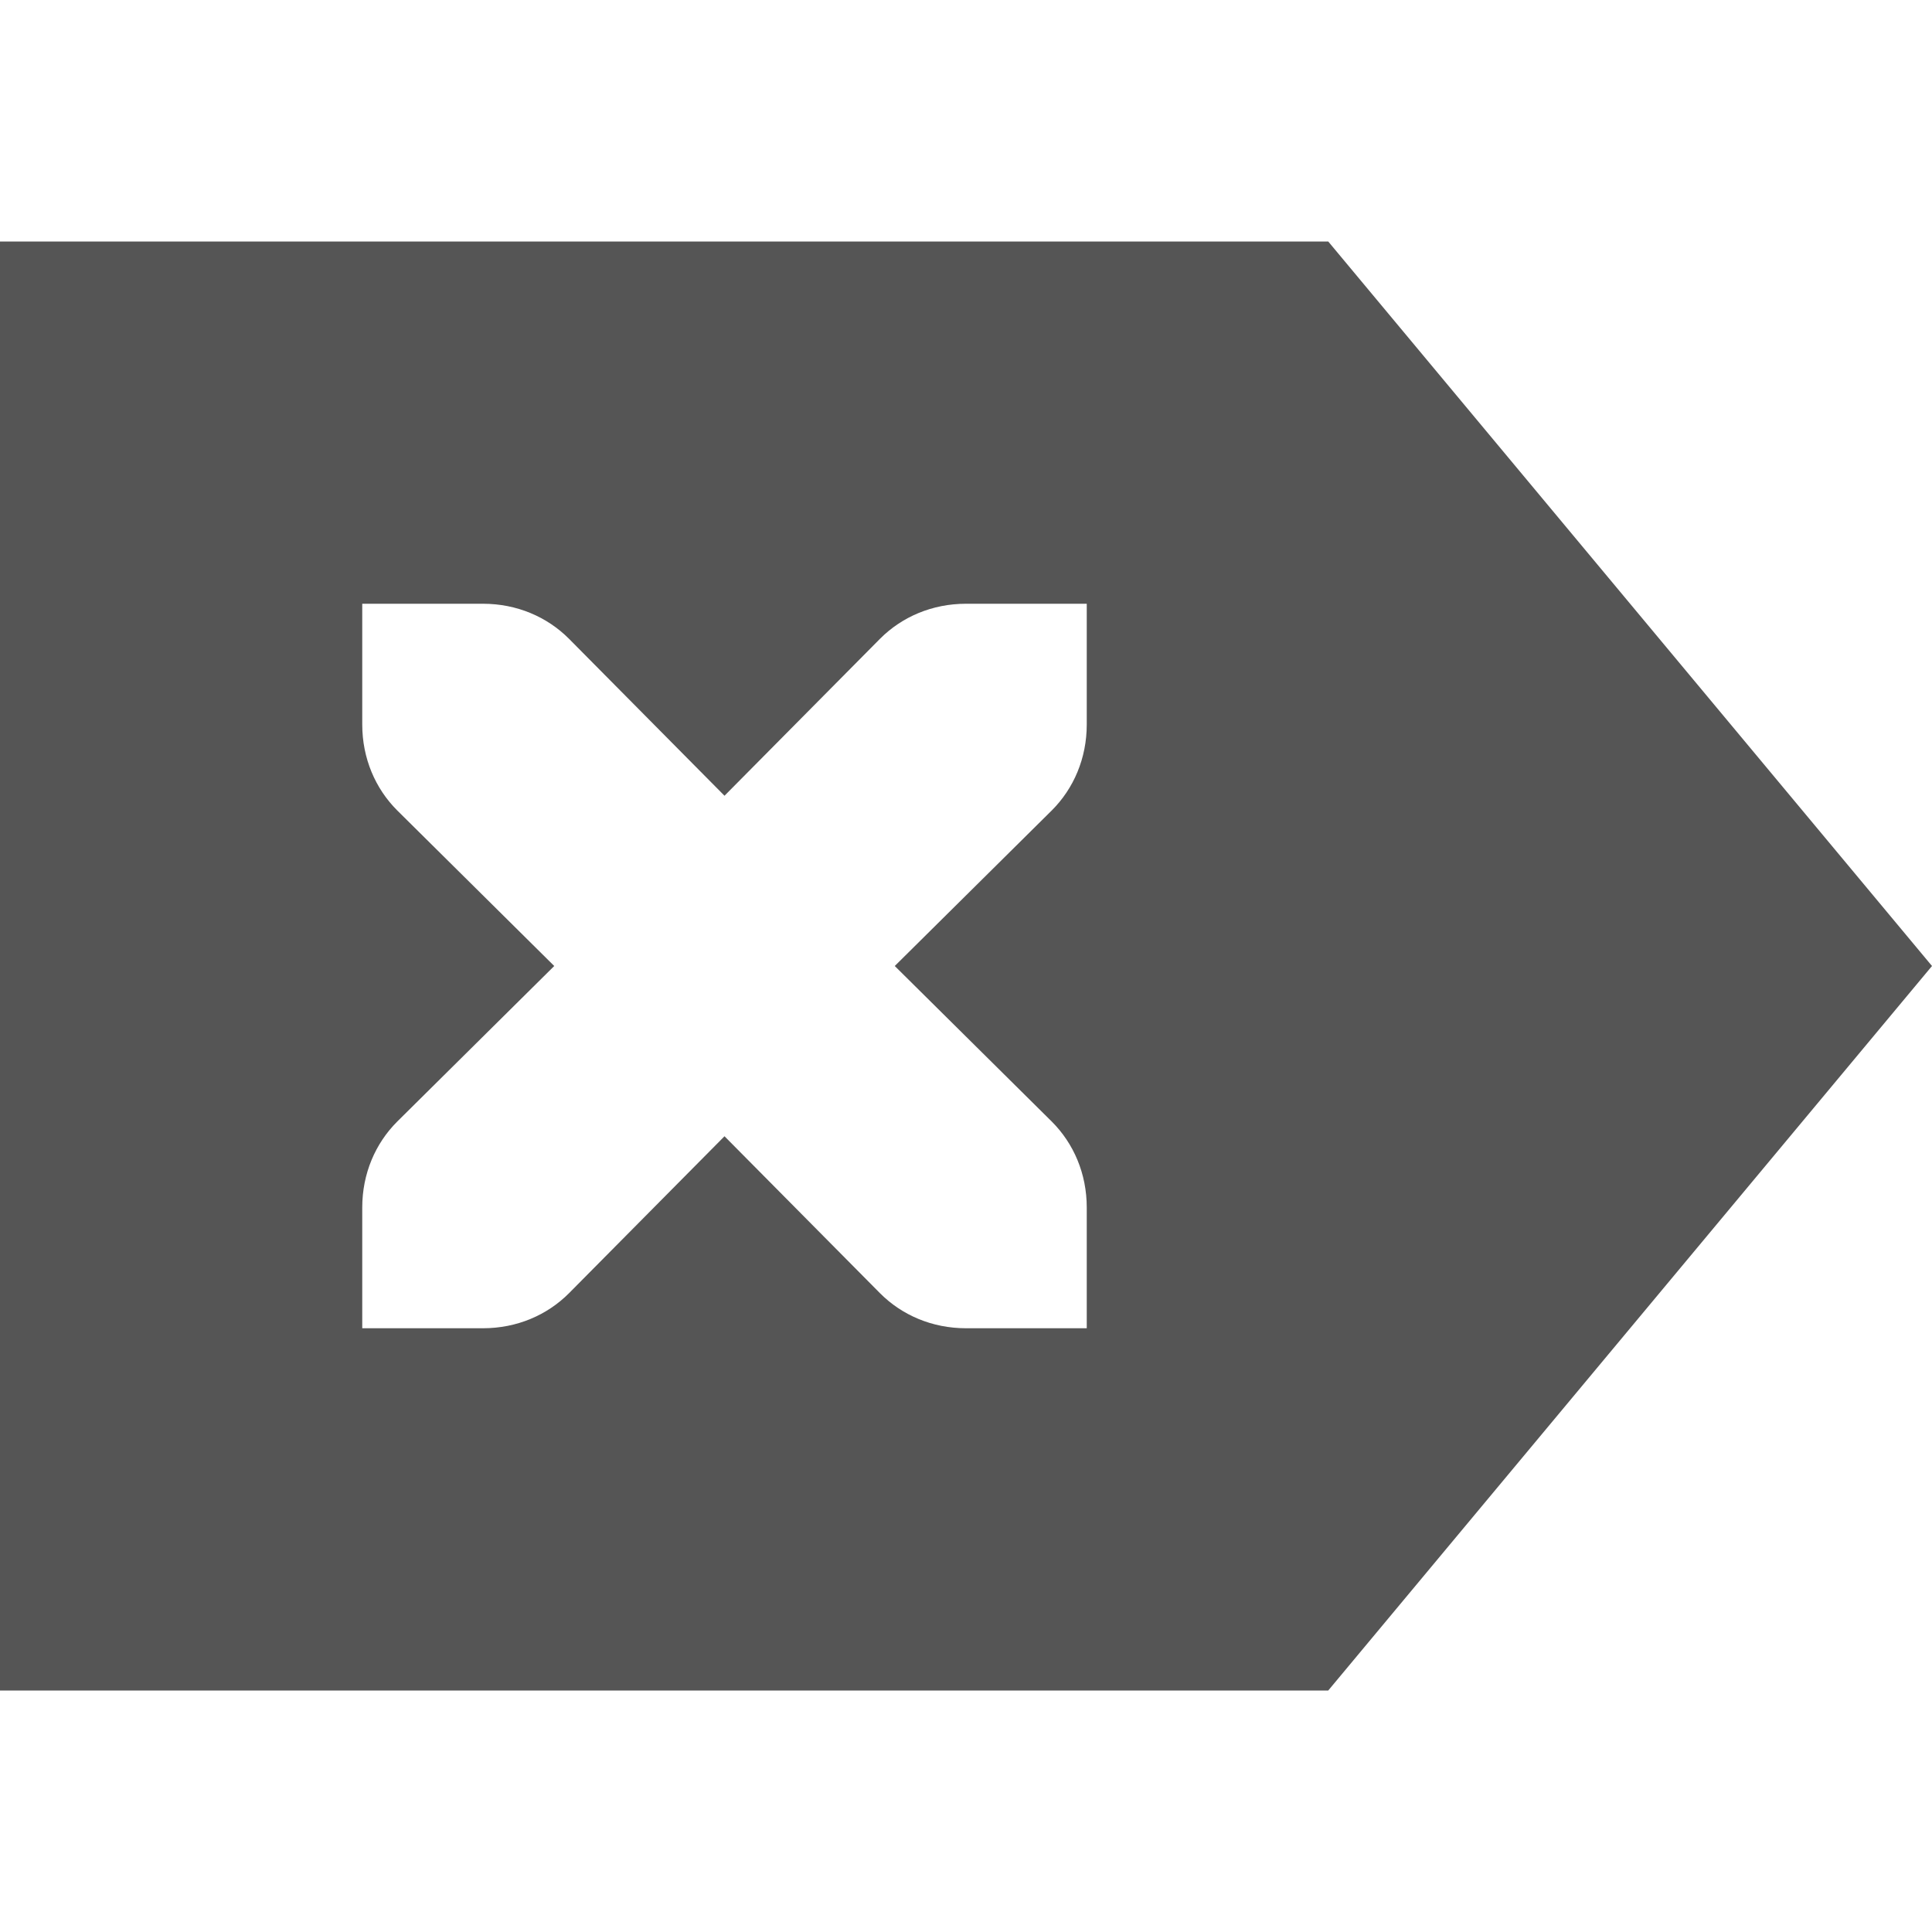 
<svg xmlns="http://www.w3.org/2000/svg" xmlns:xlink="http://www.w3.org/1999/xlink" width="16px" height="16px" viewBox="0 0 16 16" version="1.1">
<g id="surface1">
<path style=" stroke:none;fill-rule:nonzero;fill:#555555;fill-opacity:1;" d="M 11 2 L 16 8 L 11 14 L 0 14 L 0 2 Z M 9 5 L 8 5 C 7.719 5 7.469 5.109 7.289 5.289 L 6 6.59 L 4.711 5.289 C 4.531 5.109 4.281 5 4 5 L 3 5 L 3 6 C 3 6.281 3.109 6.531 3.289 6.711 L 4.59 8 L 3.289 9.289 C 3.109 9.469 3 9.719 3 10 L 3 11 L 4 11 C 4.281 11 4.531 10.891 4.711 10.711 L 6 9.41 L 7.289 10.711 C 7.469 10.891 7.719 11 8 11 L 9 11 L 9 10 C 9 9.719 8.891 9.469 8.711 9.289 L 7.41 8 L 8.711 6.711 C 8.891 6.531 9 6.281 9 6 Z M 9 5 "/>
</g>
</svg>
